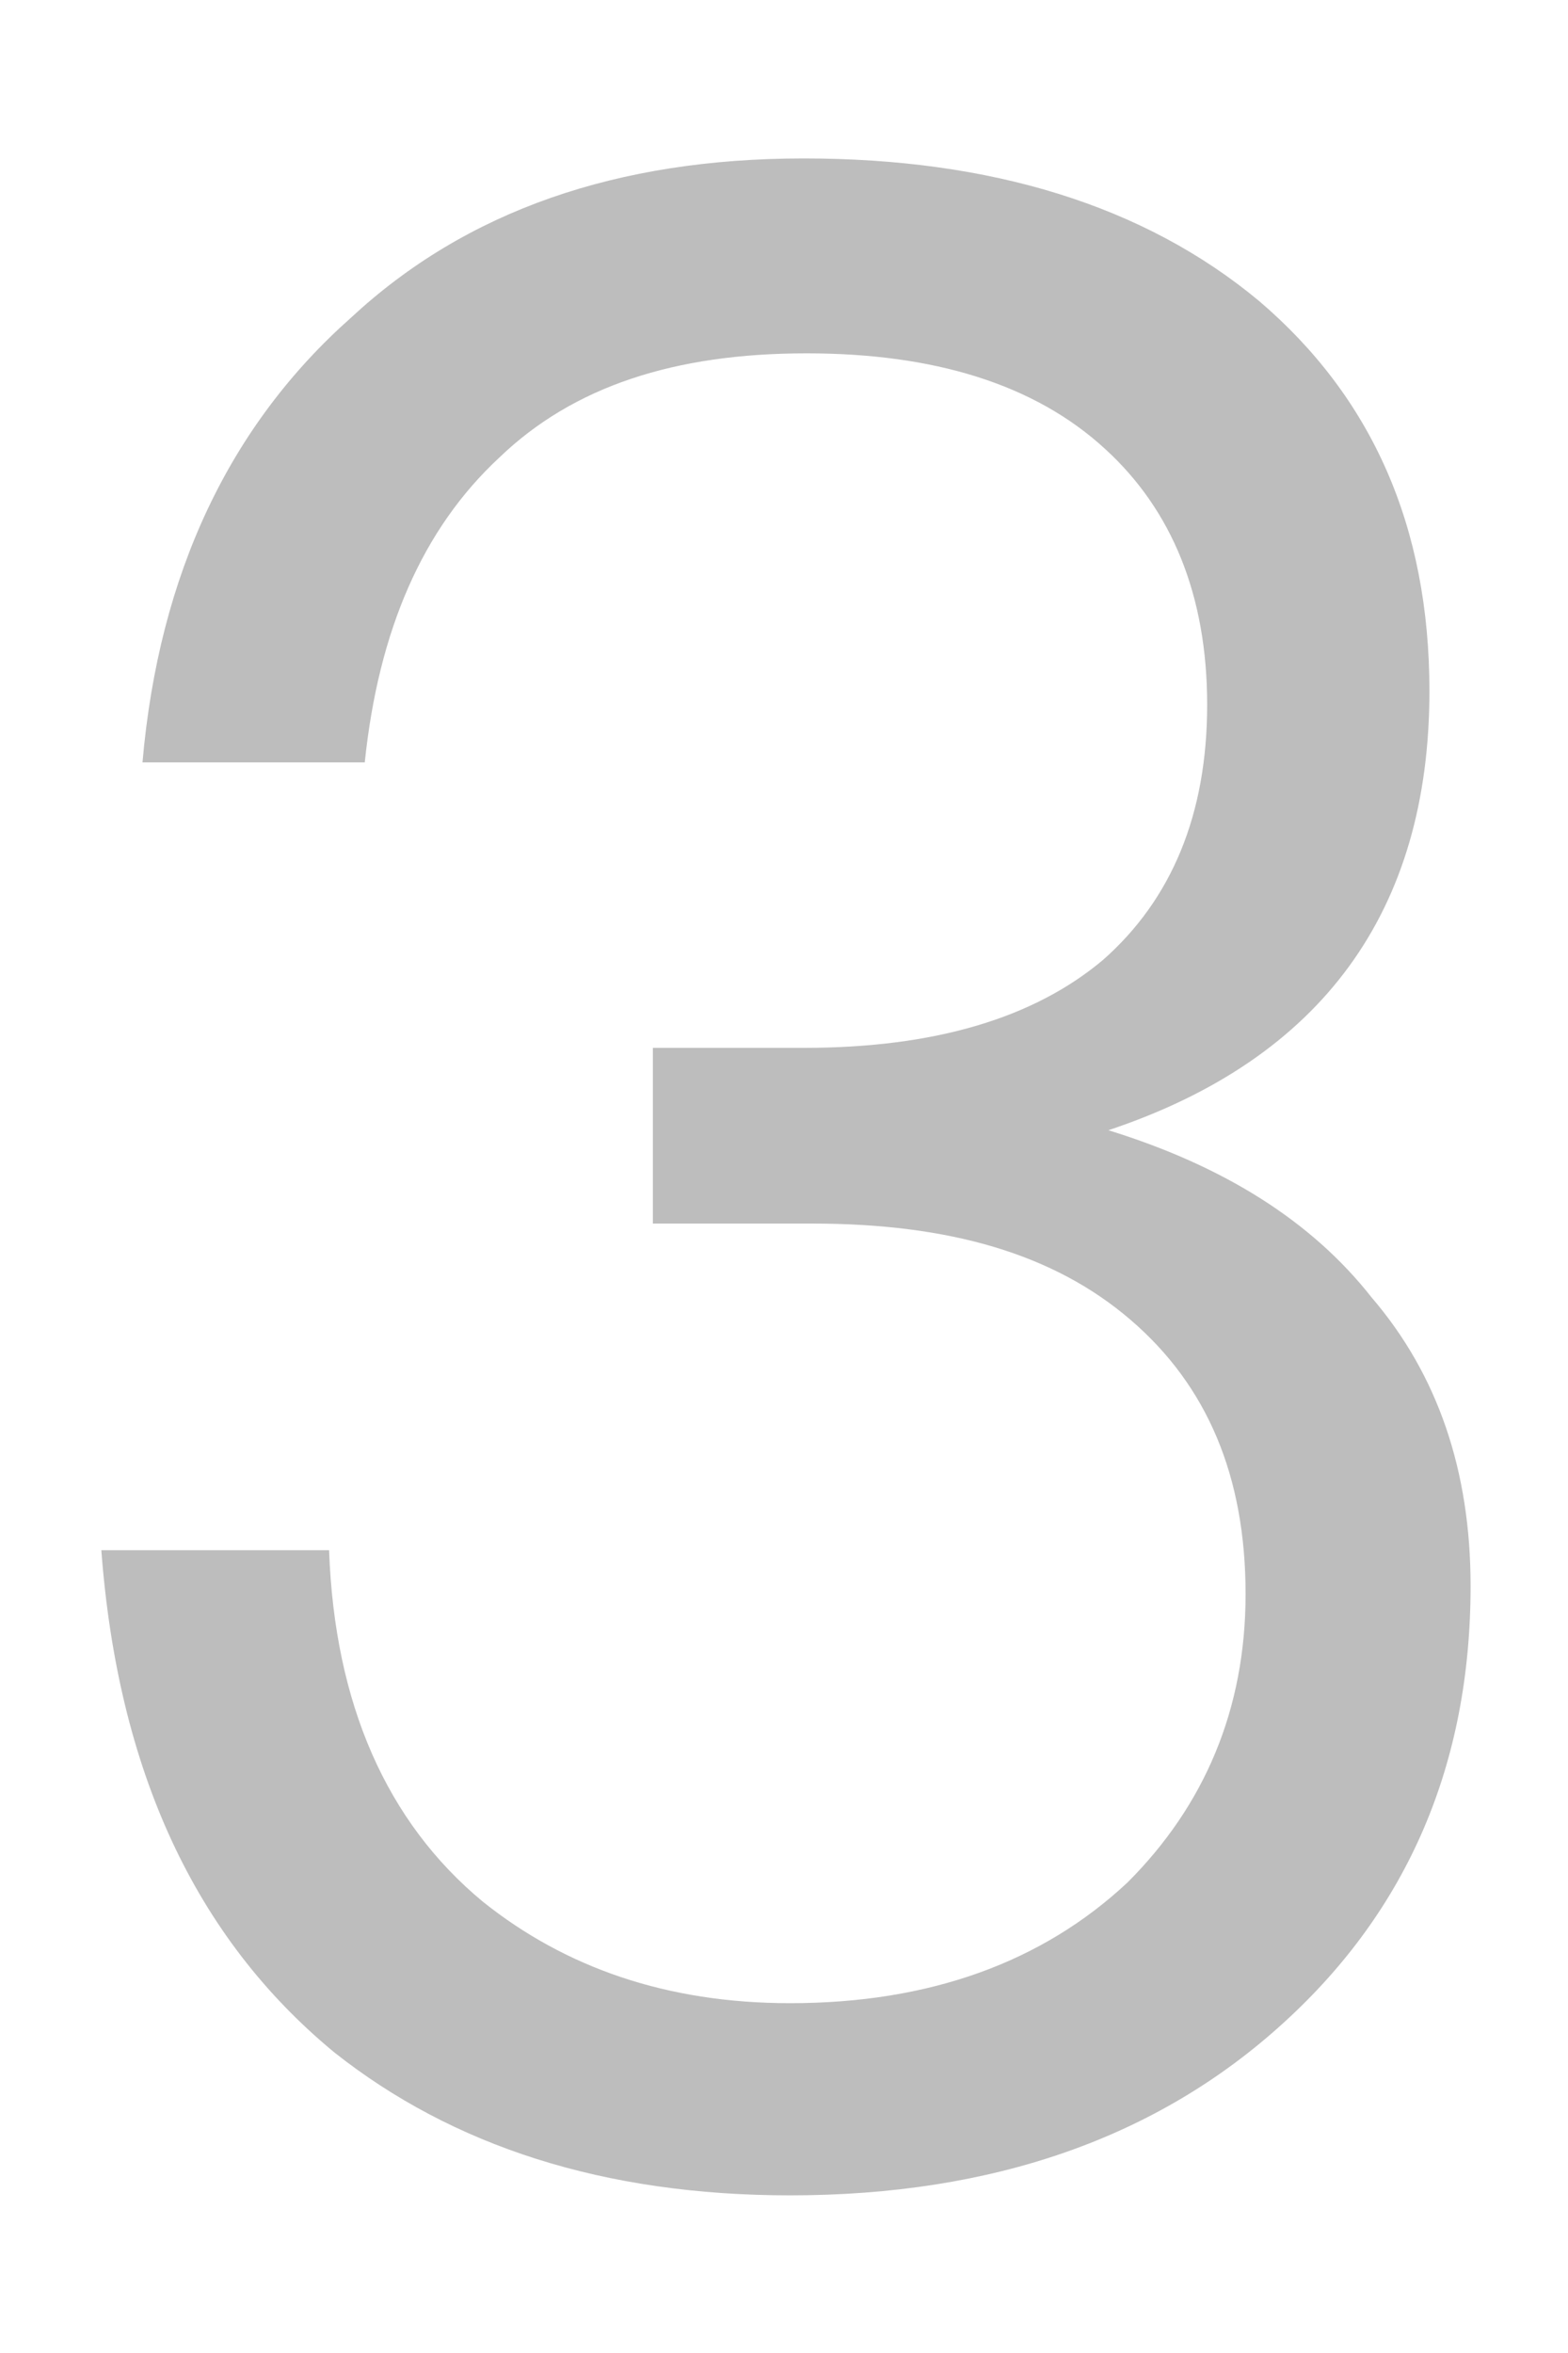 ﻿<?xml version="1.0" encoding="utf-8"?>
<svg version="1.1" xmlns:xlink="http://www.w3.org/1999/xlink" width="8px" height="12px" xmlns="http://www.w3.org/2000/svg">
  <g transform="matrix(1 0 0 1 -528 -216 )">
    <path d="M 6.425 1.536  C 5.837 1.046  5.053 0.808  4.101 0.808  C 3.149 0.808  2.379 1.074  1.791 1.62  C 1.175 2.166  0.811 2.922  0.727 3.888  L 1.861 3.888  C 1.931 3.216  2.155 2.698  2.547 2.334  C 2.925 1.97  3.443 1.802  4.115 1.802  C 4.759 1.802  5.277 1.956  5.641 2.292  C 5.977 2.6  6.159 3.034  6.159 3.594  C 6.159 4.154  5.977 4.588  5.627 4.896  C 5.277 5.19  4.773 5.344  4.101 5.344  L 3.331 5.344  L 3.331 6.24  L 4.143 6.24  C 4.843 6.24  5.375 6.394  5.767 6.73  C 6.159 7.066  6.355 7.528  6.355 8.13  C 6.355 8.718  6.145 9.208  5.753 9.6  C 5.319 10.006  4.745 10.216  4.031 10.216  C 3.401 10.216  2.883 10.034  2.463 9.698  C 1.973 9.292  1.707 8.69  1.679 7.906  L 0.517 7.906  C 0.601 9.026  0.993 9.88  1.707 10.468  C 2.309 10.944  3.079 11.196  4.031 11.196  C 5.067 11.196  5.907 10.902  6.551 10.314  C 7.181 9.74  7.503 8.998  7.503 8.088  C 7.503 7.5  7.335 7.01  6.999 6.618  C 6.691 6.226  6.243 5.946  5.655 5.764  C 6.747 5.4  7.293 4.644  7.293 3.524  C 7.293 2.684  6.999 2.026  6.425 1.536  Z " fill-rule="nonzero" fill="#000000" stroke="none" fill-opacity="0.259" transform="matrix(1 0 0 1 528 216 )" />
  </g>
</svg>